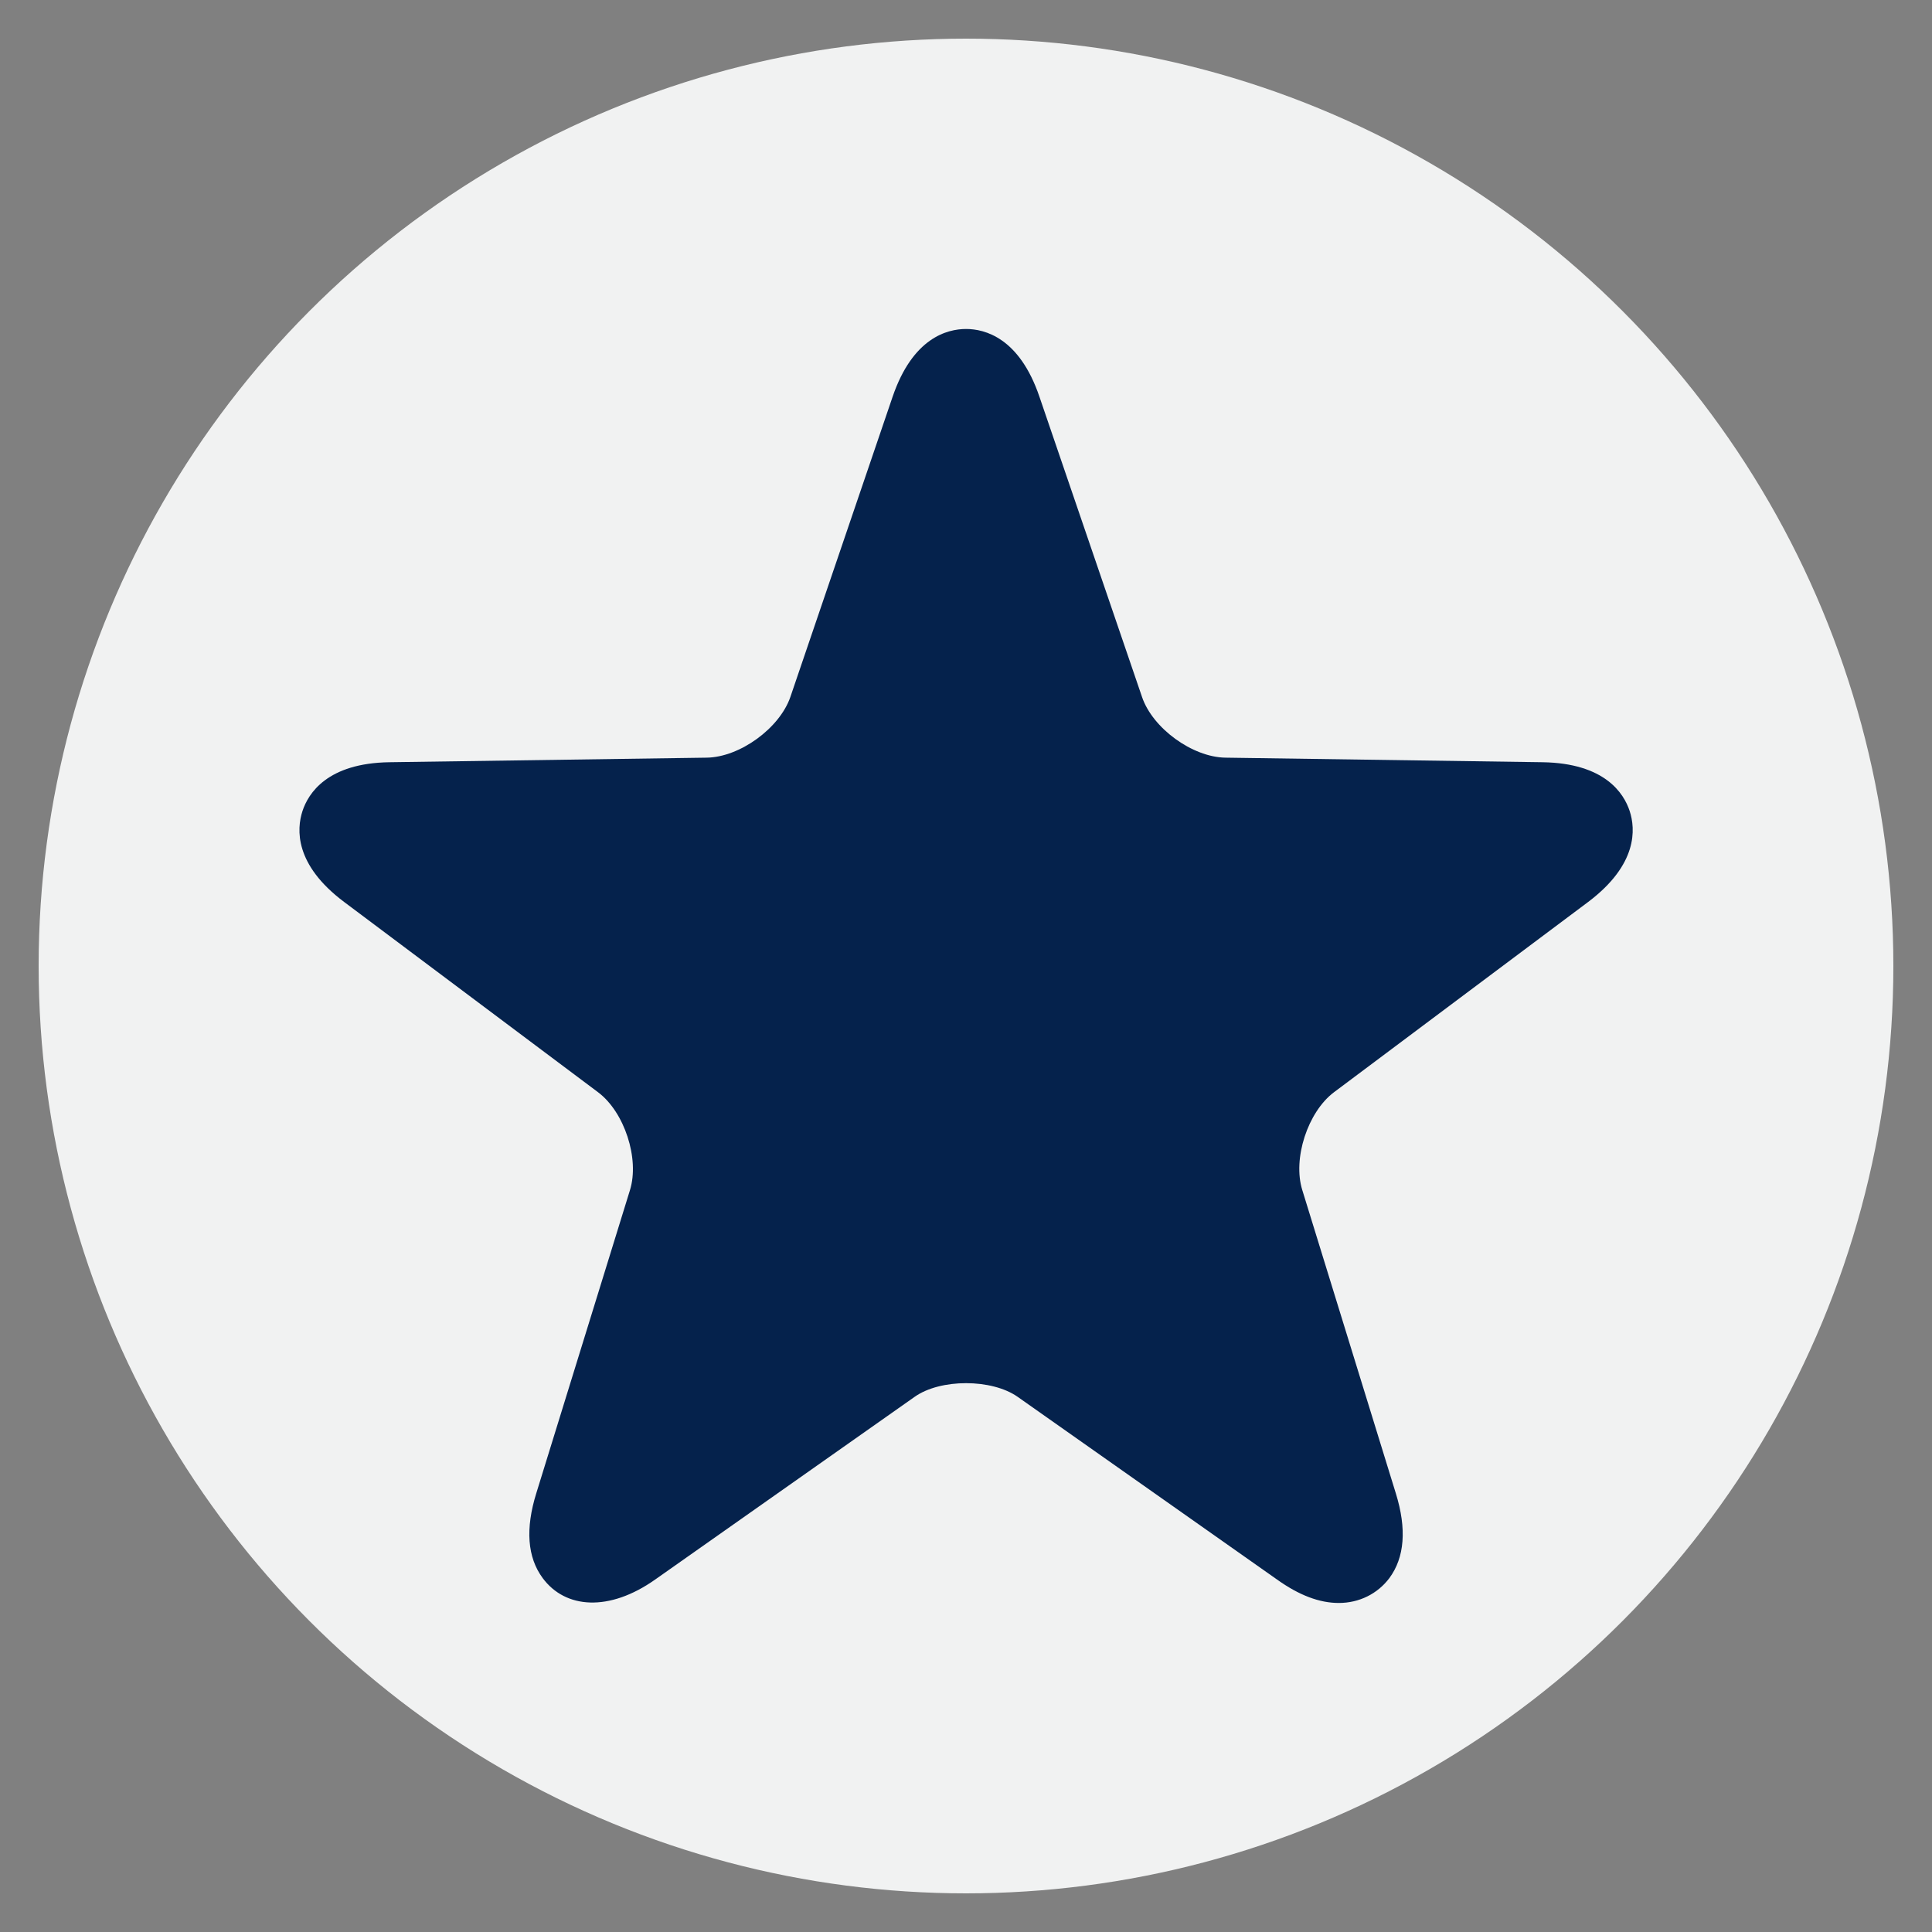 <svg xmlns="http://www.w3.org/2000/svg" xmlns:xlink="http://www.w3.org/1999/xlink" width="100" height="100" viewBox="0 0 100 100"><rect x="0" y="0" width="100" height="100" fill="#808080" stroke="none"/><circle stroke="none" fill="#f1f2f2" r="48%" cx="50%" cy="50%"></circle><g transform="translate(50 50) scale(0.69 0.69) rotate(0) translate(-50 -50)" style="fill:#05224c"><svg fill="#05224c" xmlns="http://www.w3.org/2000/svg" xmlns:xlink="http://www.w3.org/1999/xlink" version="1.1" x="0px" y="0px" viewBox="0 0 29.459 28.15" style="enable-background:new 0 0 29.459 28.15;" xml:space="preserve"><g><path d="M22.968,28.151c-0.428,0-0.877-0.169-1.368-0.52l-5.73-4.036c-0.572-0.401-1.705-0.402-2.273-0.001l-5.736,4.039   C6.846,28.35,5.876,28.281,5.374,27.6c-0.338-0.458-0.385-1.089-0.14-1.875l2.07-6.698c0.215-0.695-0.123-1.726-0.705-2.162   l-5.613-4.206c-1.1-0.825-1.049-1.609-0.92-2.006c0.129-0.395,0.55-1.061,1.923-1.081l7.014-0.101   c0.729-0.012,1.606-0.649,1.845-1.34l2.26-6.636c0.445-1.303,1.207-1.497,1.623-1.497c0.414,0,1.178,0.194,1.621,1.496l2.268,6.637   c0.234,0.69,1.111,1.328,1.84,1.34l7.01,0.101c1.375,0.021,1.797,0.685,1.926,1.079c0.129,0.394,0.183,1.178-0.914,2.006   l-5.621,4.208c-0.58,0.437-0.916,1.467-0.7,2.161l2.067,6.702c0.244,0.786,0.195,1.417-0.143,1.874   C23.823,27.95,23.417,28.151,22.968,28.151z"></path></g></svg></g></svg>